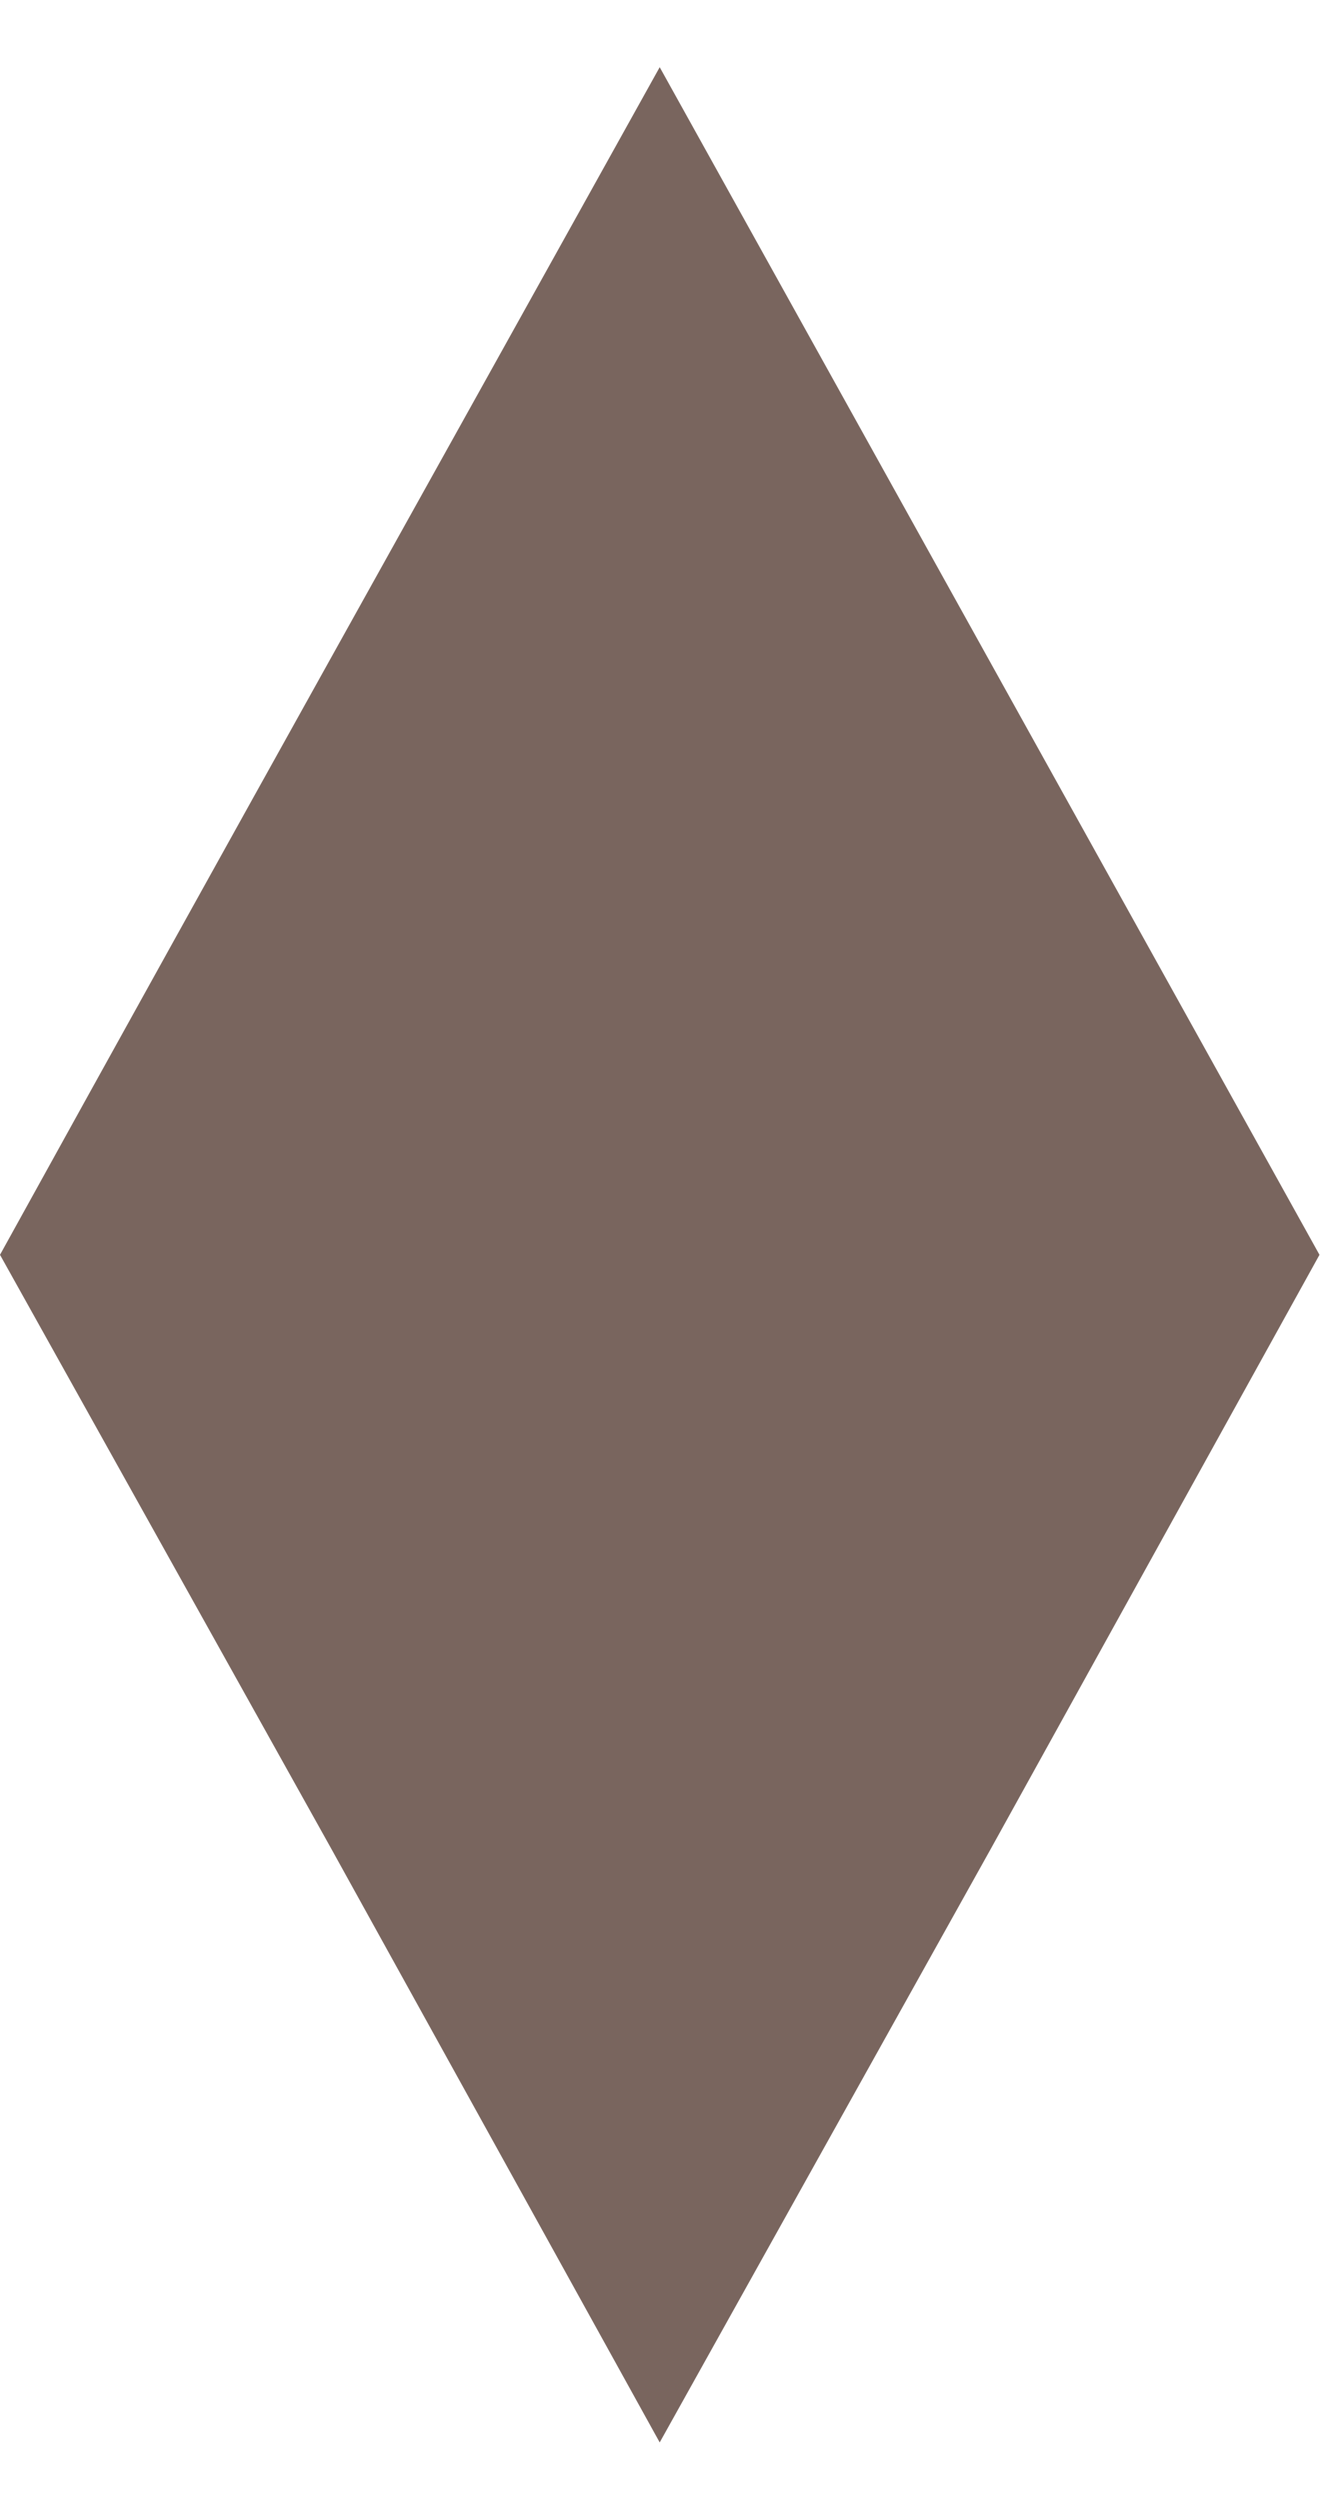 <svg width="17" height="32" viewBox="0 0 17 32" fill="none" xmlns="http://www.w3.org/2000/svg">
<path d="M8.445 0.86C5.334 6.456 3.18 10.305 -0 16.062L4.24 23.663L8.445 31.264L12.685 23.663L16.891 16.062L8.445 0.86Z" fill="#79655E"/>
</svg>
